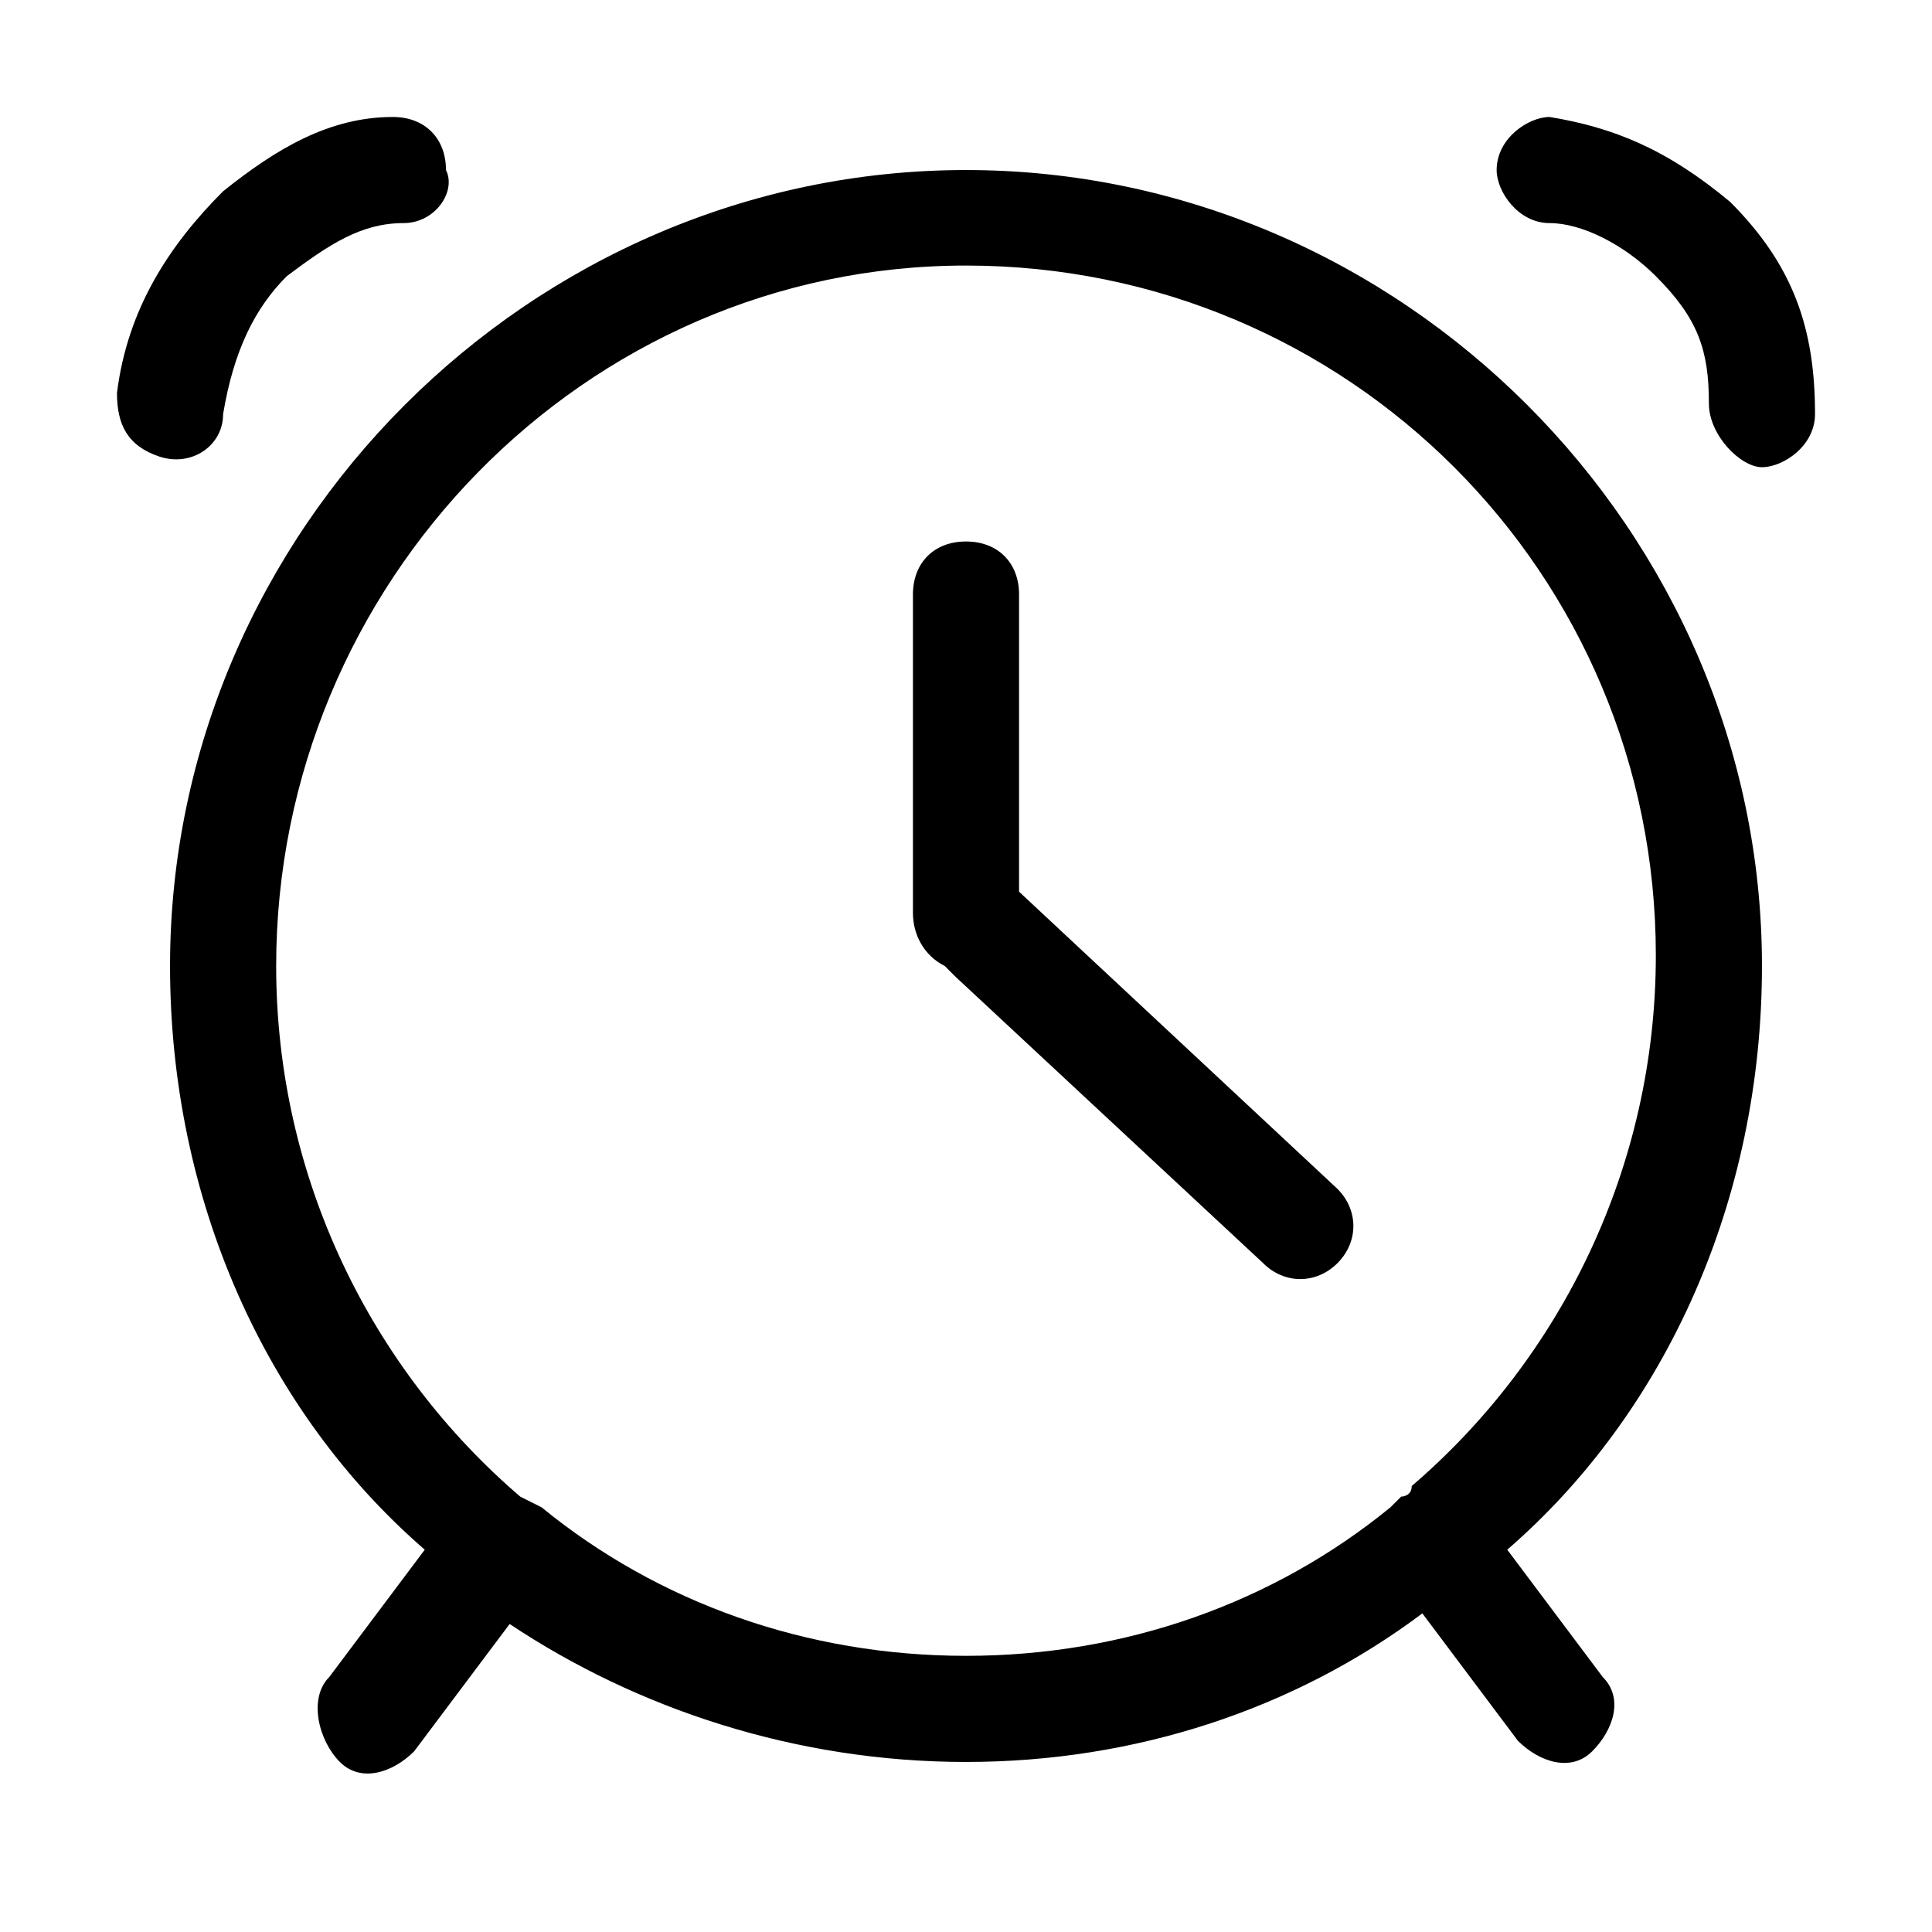 <?xml version="1.0" standalone="no"?><!DOCTYPE svg PUBLIC "-//W3C//DTD SVG 1.1//EN" "http://www.w3.org/Graphics/SVG/1.1/DTD/svg11.dtd"><svg t="1620831108598" class="icon" viewBox="0 0 1024 1024" version="1.1" xmlns="http://www.w3.org/2000/svg" p-id="13350" xmlns:xlink="http://www.w3.org/1999/xlink" width="200" height="200"><defs><style type="text/css">html, * { user-select: text !important; }
</style></defs><path d="M225.125 821.375C140.75 748.25 90.125 635.75 90.125 512 90.125 281.375 281.375 90.125 512 90.125s421.875 191.25 421.875 421.875c0 123.75-50.625 236.25-135 309.375l50.625 67.5c11.25 11.25 5.625 28.125-5.625 39.375-11.25 11.25-28.125 5.625-39.375-5.625l-50.625-67.5c-67.5 50.625-151.875 78.75-241.875 78.75-90 0-174.375-28.125-241.875-73.125l-50.625 67.5c-11.25 11.25-28.125 16.875-39.375 5.625s-16.875-33.75-5.625-45l50.625-67.5z m50.625-28.125c5.625 0 5.625 0 0 0l11.25 5.625c61.875 50.625 140.625 78.75 225 78.75s163.125-28.125 225-78.75l5.625-5.625s5.625 0 5.625-5.625c78.75-67.5 129.375-168.75 129.375-281.25 0-202.5-163.125-365.625-365.625-365.625S146.375 309.5 146.375 512c0 112.5 50.625 213.75 129.375 281.25z m264.375-320.625l168.75 157.5c11.25 11.25 11.25 28.125 0 39.375-11.25 11.25-28.125 11.25-39.375 0L506.375 517.625 500.75 512c-11.25-5.625-16.875-16.875-16.875-28.125v-168.75c0-16.875 11.25-28.125 28.125-28.125s28.125 11.25 28.125 28.125v157.5zM118.25 219.5c0 16.875-16.875 28.125-33.75 22.5S62 225.125 62 208.25c5.625-45 28.125-78.75 56.25-106.875C146.375 78.875 174.5 62 208.25 62c16.875 0 28.125 11.25 28.125 28.125 5.625 11.25-5.625 28.125-22.5 28.125-22.5 0-39.375 11.25-61.875 28.125-16.875 16.875-28.125 39.375-33.75 73.125z m787.5-5.625c0-28.125-5.625-45-28.125-67.5-16.875-16.875-39.375-28.125-56.25-28.125-16.875 0-28.125-16.875-28.125-28.125 0-16.875 16.875-28.125 28.125-28.125 33.75 5.625 61.875 16.875 95.625 45 33.75 33.75 45 67.5 45 112.5 0 16.875-16.875 28.125-28.125 28.125S905.75 230.75 905.75 213.875z" p-id="13351"></path></svg>